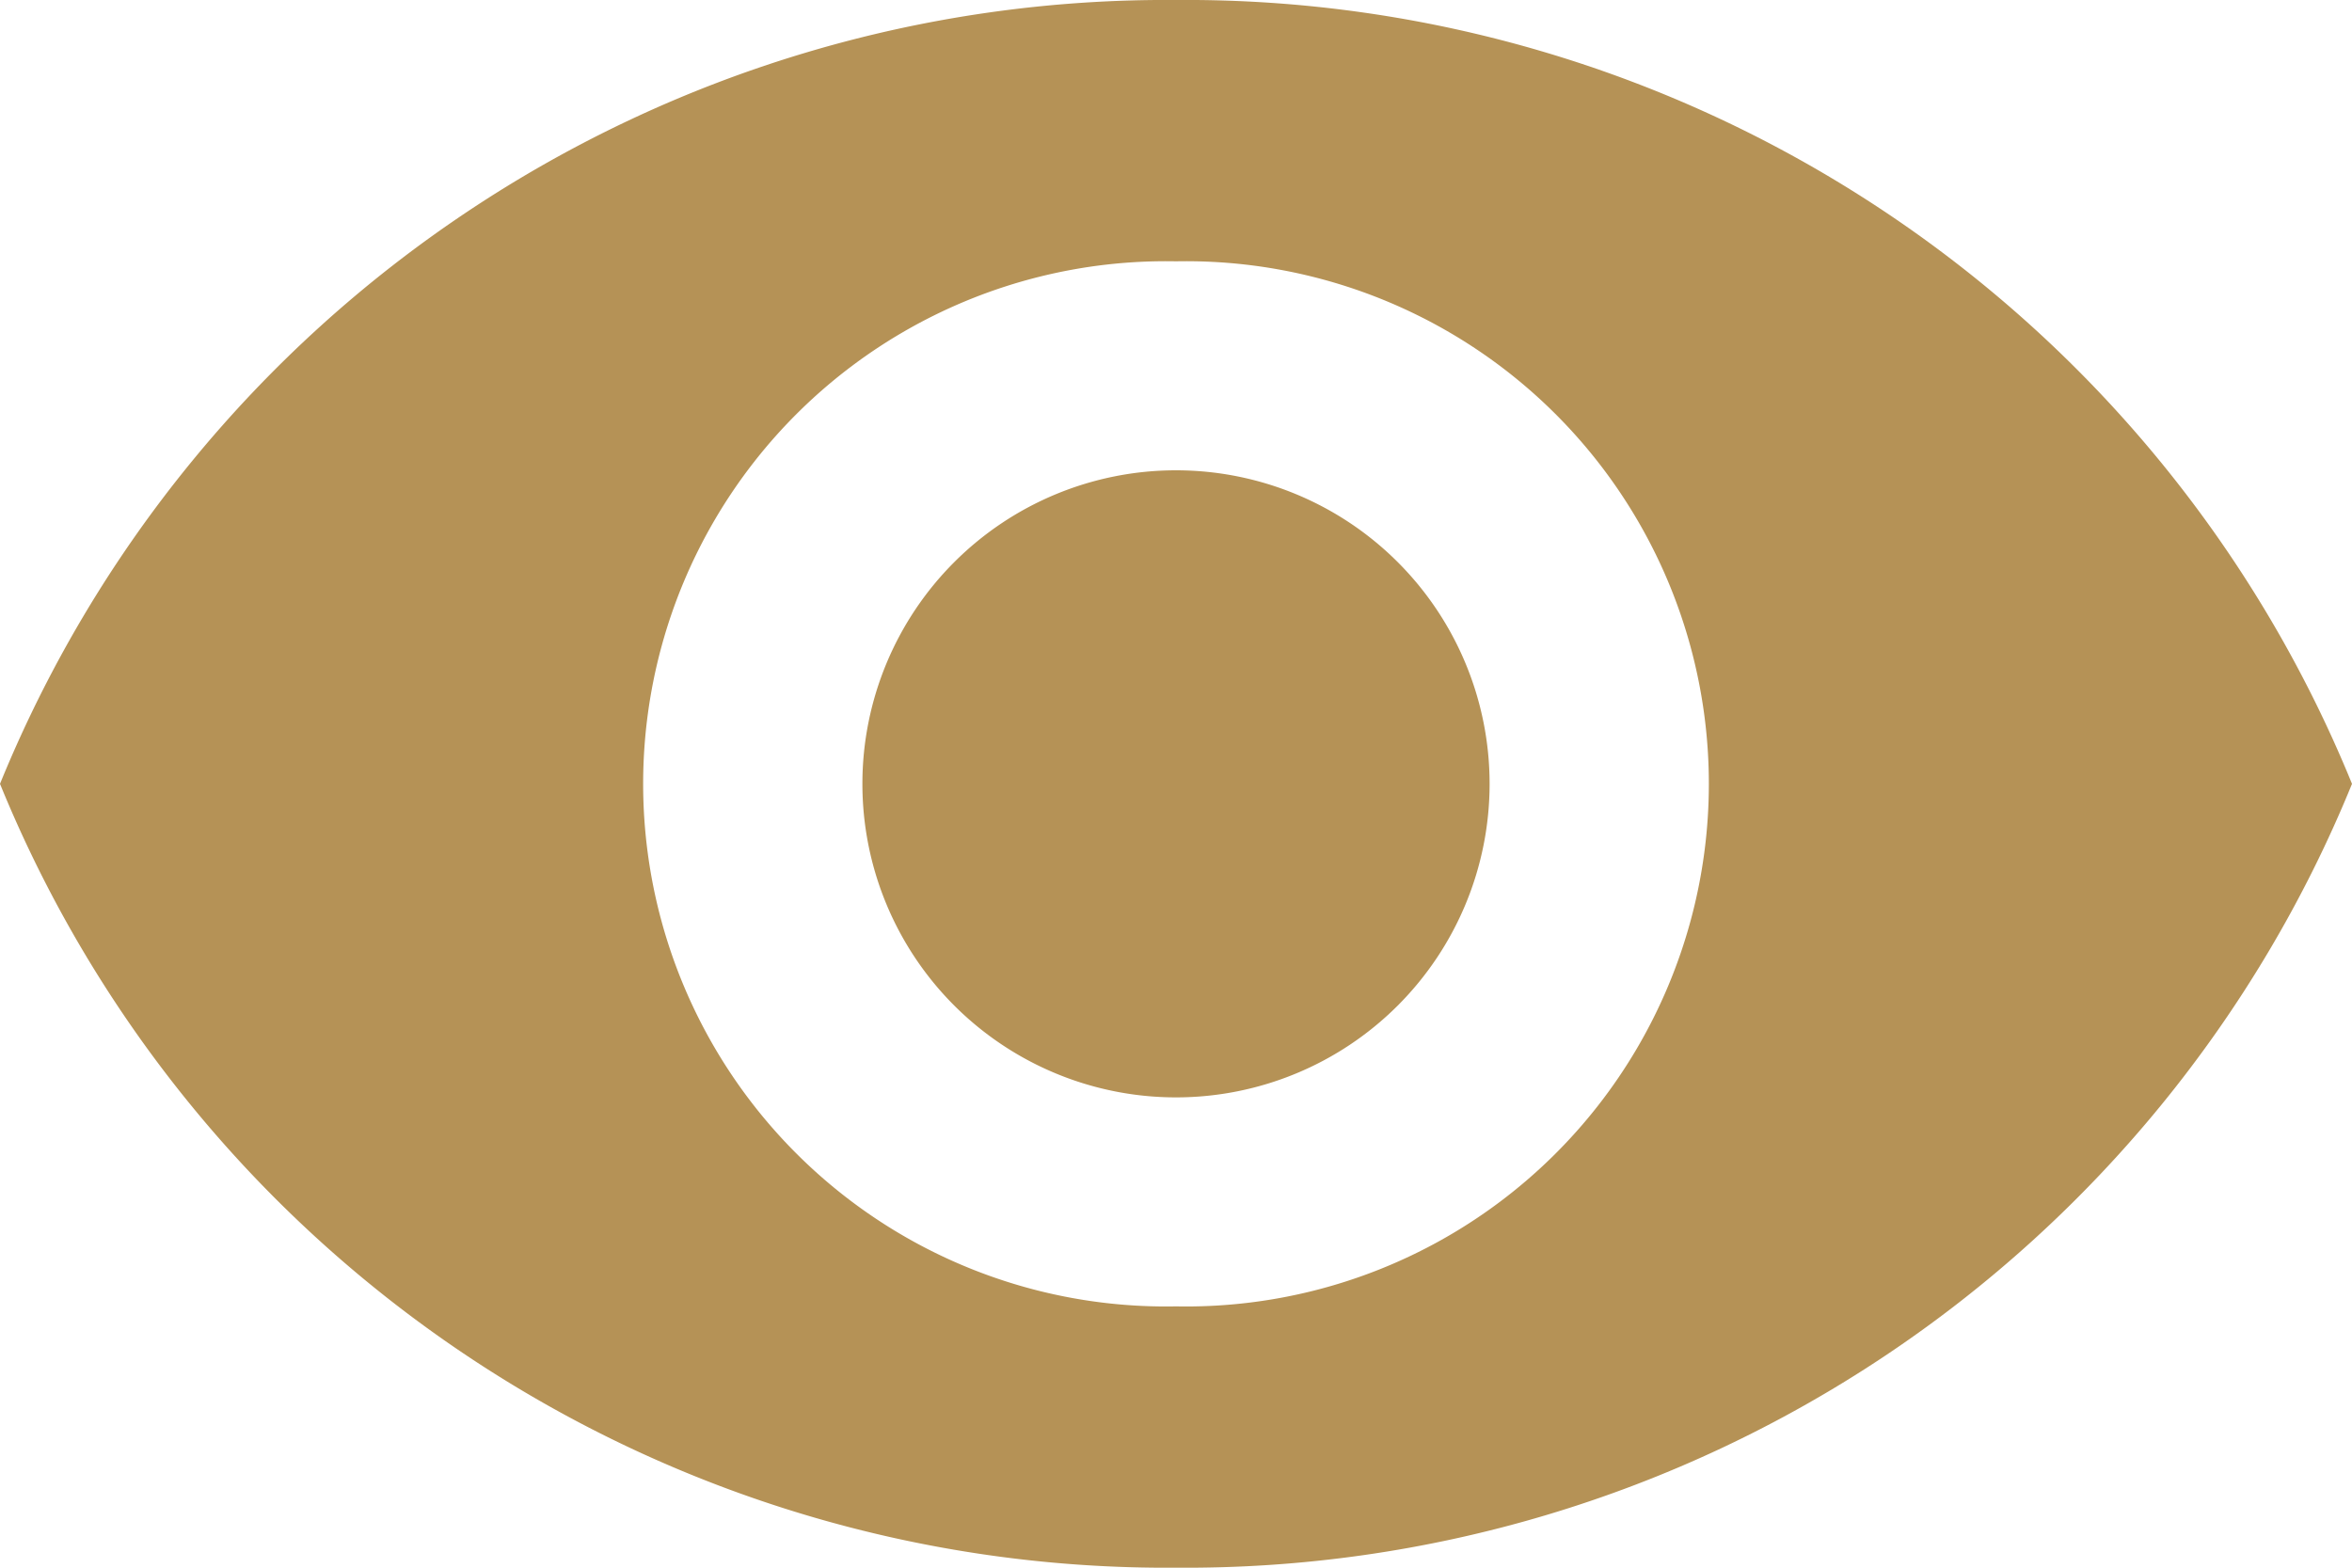 <svg xmlns="http://www.w3.org/2000/svg" width="24" height="16" viewBox="0 0 24 16">
  <path id="路径_104" data-name="路径 104" d="M12,0A12.852,12.852,0,0,0,0,8a12.852,12.852,0,0,0,12,8A12.85,12.85,0,0,0,24,8,12.85,12.85,0,0,0,12,0Zm0,13.333A5.334,5.334,0,1,1,12,2.667a5.334,5.334,0,1,1,0,10.666ZM12,4.8a3.2,3.2,0,1,0,0,6.4,3.2,3.2,0,1,0,0-6.4Z" fill="#b59256"/>
</svg>
